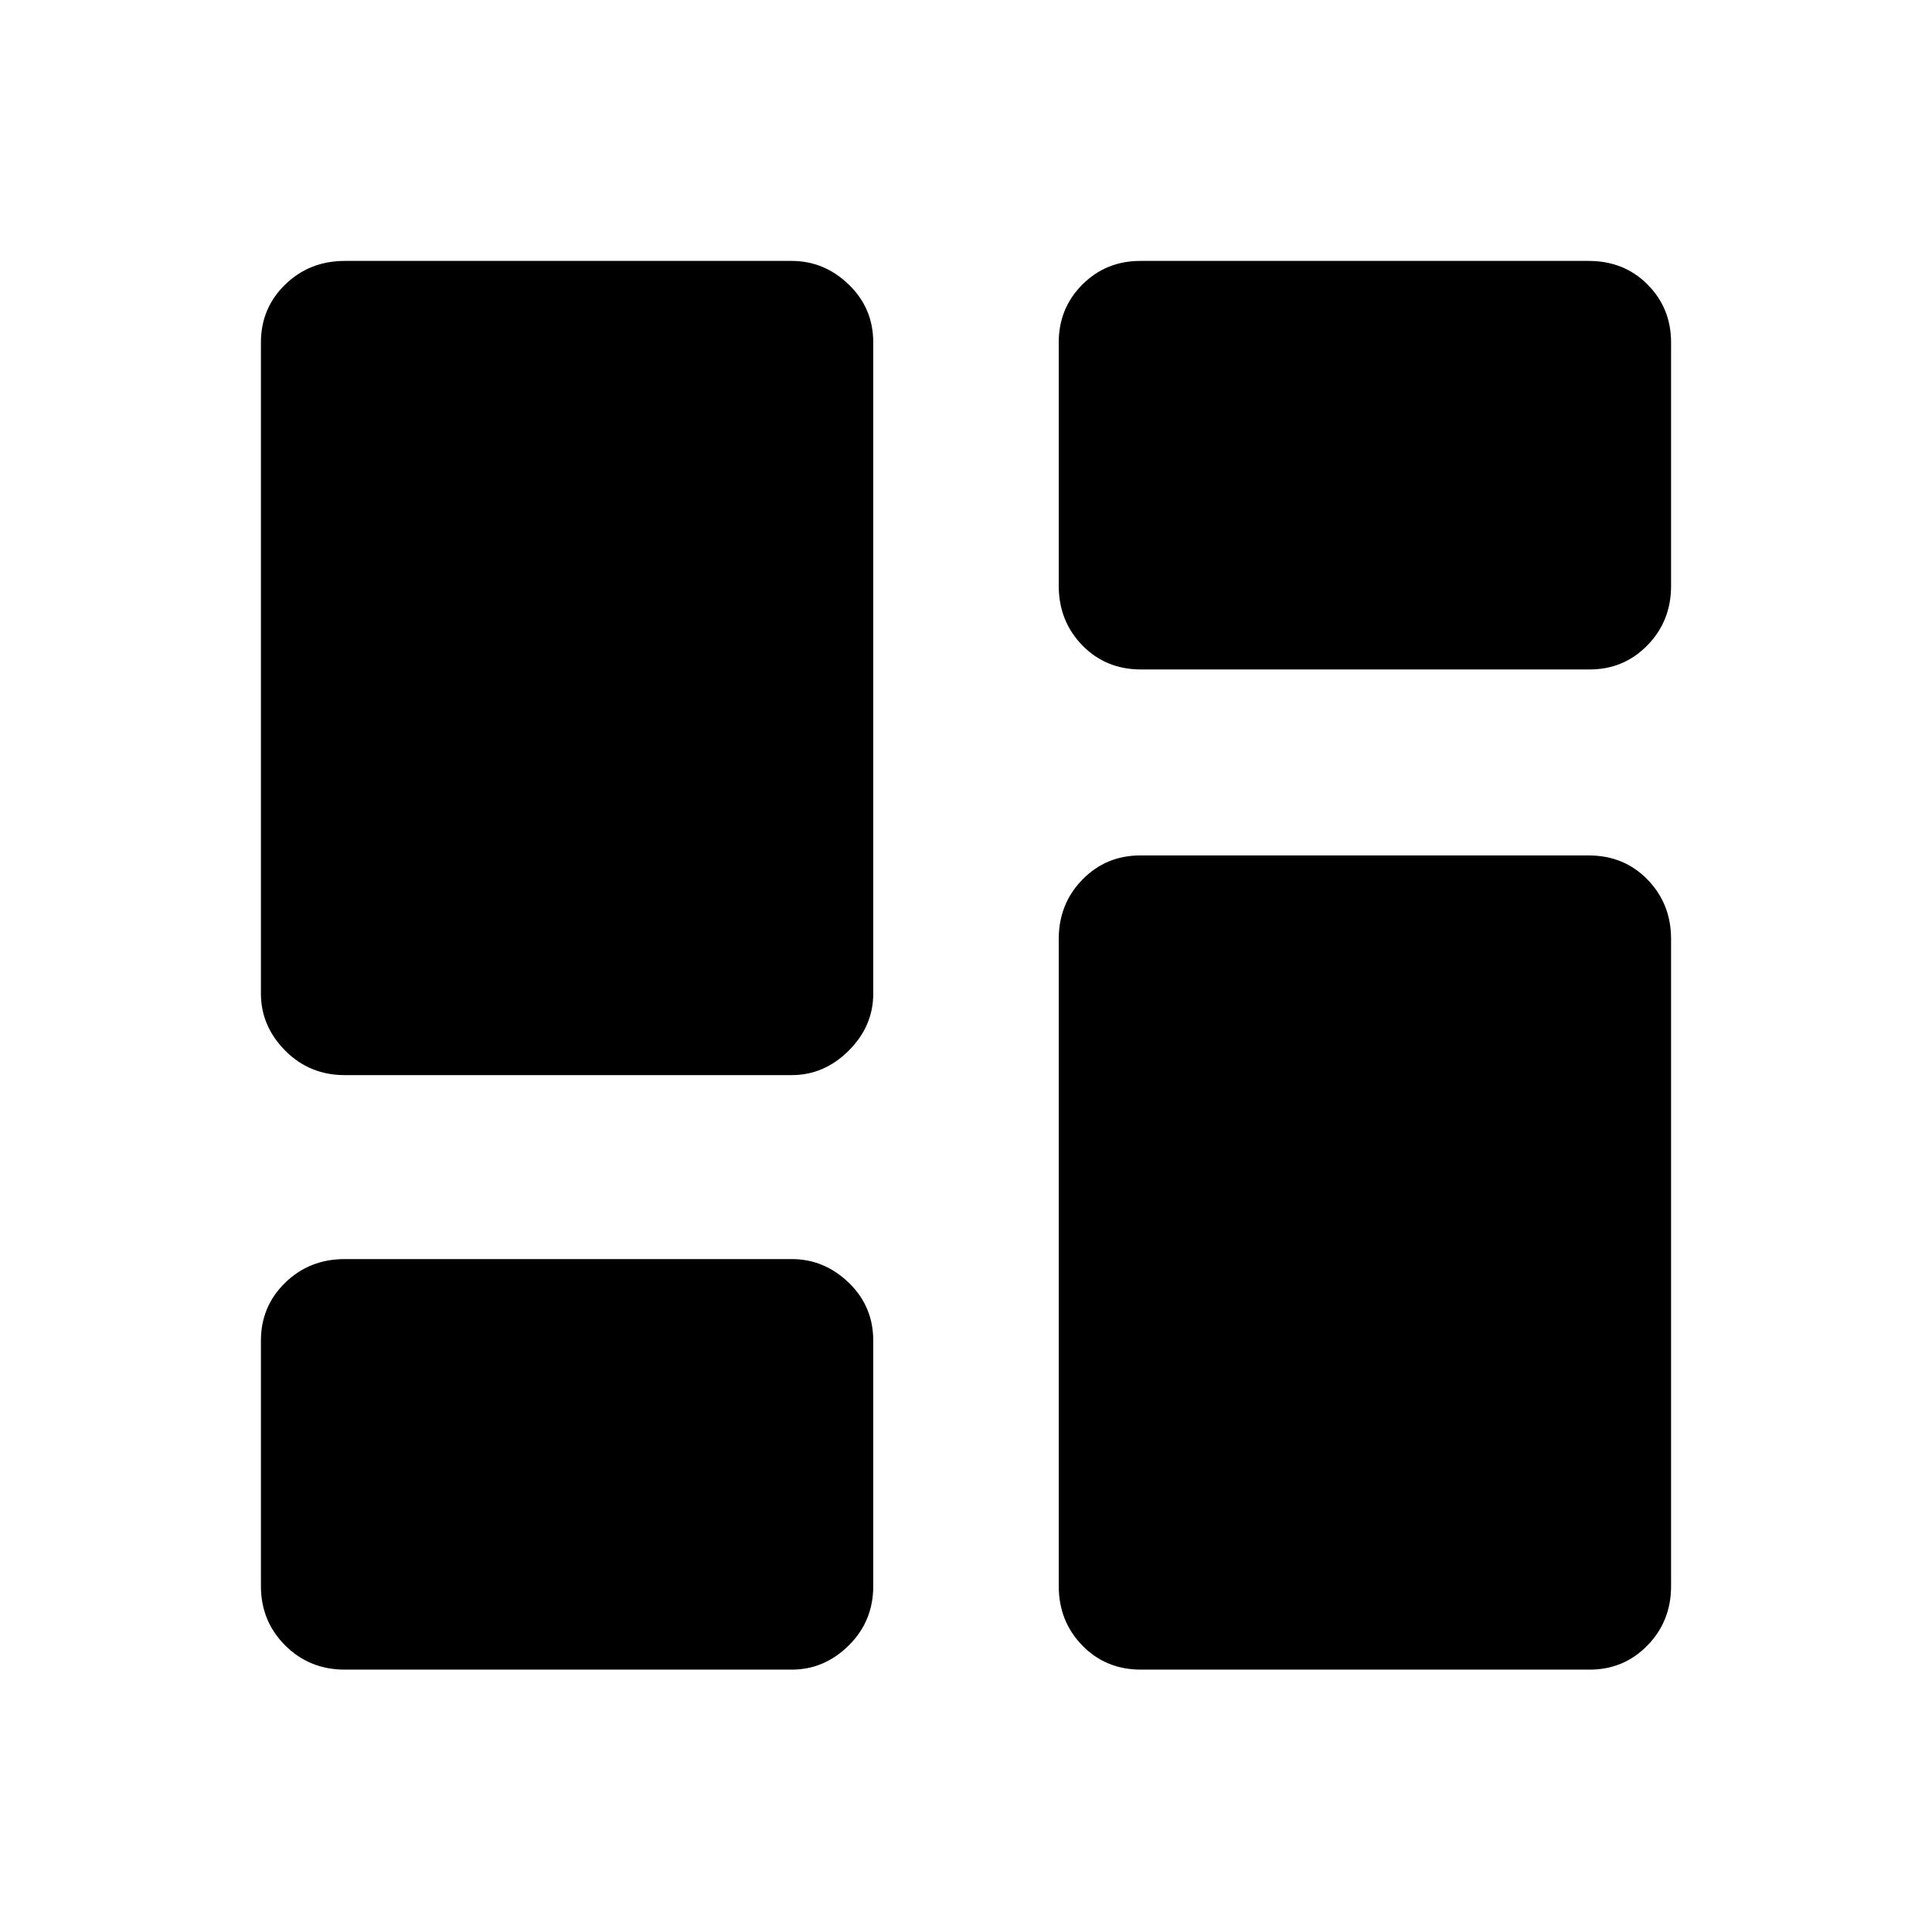 <svg xmlns="http://www.w3.org/2000/svg" height="20" viewBox="0 -960 960 960" width="20"><path d="M567-627.348q-17.565 0-29.239-12.024t-11.674-29.476v-121q0-17.027 11.736-28.764 11.737-11.736 28.764-11.736h222.849q17.564 0 29.238 11.736 11.674 11.737 11.674 28.764v121q0 17.452-11.736 29.476-11.737 12.024-28.764 12.024H567ZM171.295-425.782q-17.513 0-29.578-12.174-12.065-12.174-12.065-28.327v-323.565q0-17.027 12.065-28.764 12.065-11.736 29.578-11.736h222.118q16.152 0 28.326 11.736 12.174 11.737 12.174 28.764v323.565q0 16.153-12.174 28.327-12.174 12.174-28.326 12.174H171.295ZM567-130.369q-17.565 0-29.239-12.024t-11.674-29.476v-321.566q0-17.452 11.736-29.476 11.737-12.024 28.764-12.024h222.849q17.564 0 29.238 12.024t11.674 29.476v321.566q0 17.452-11.736 29.476-11.737 12.024-28.764 12.024H567Zm-395.705 0q-17.513 0-29.578-12.024-12.065-12.024-12.065-29.476v-122q0-17.028 12.065-28.764 12.065-11.737 29.578-11.737h222.118q16.152 0 28.326 11.737 12.174 11.736 12.174 28.764v122q0 17.452-12.174 29.476-12.174 12.024-28.326 12.024H171.295Z"/></svg>